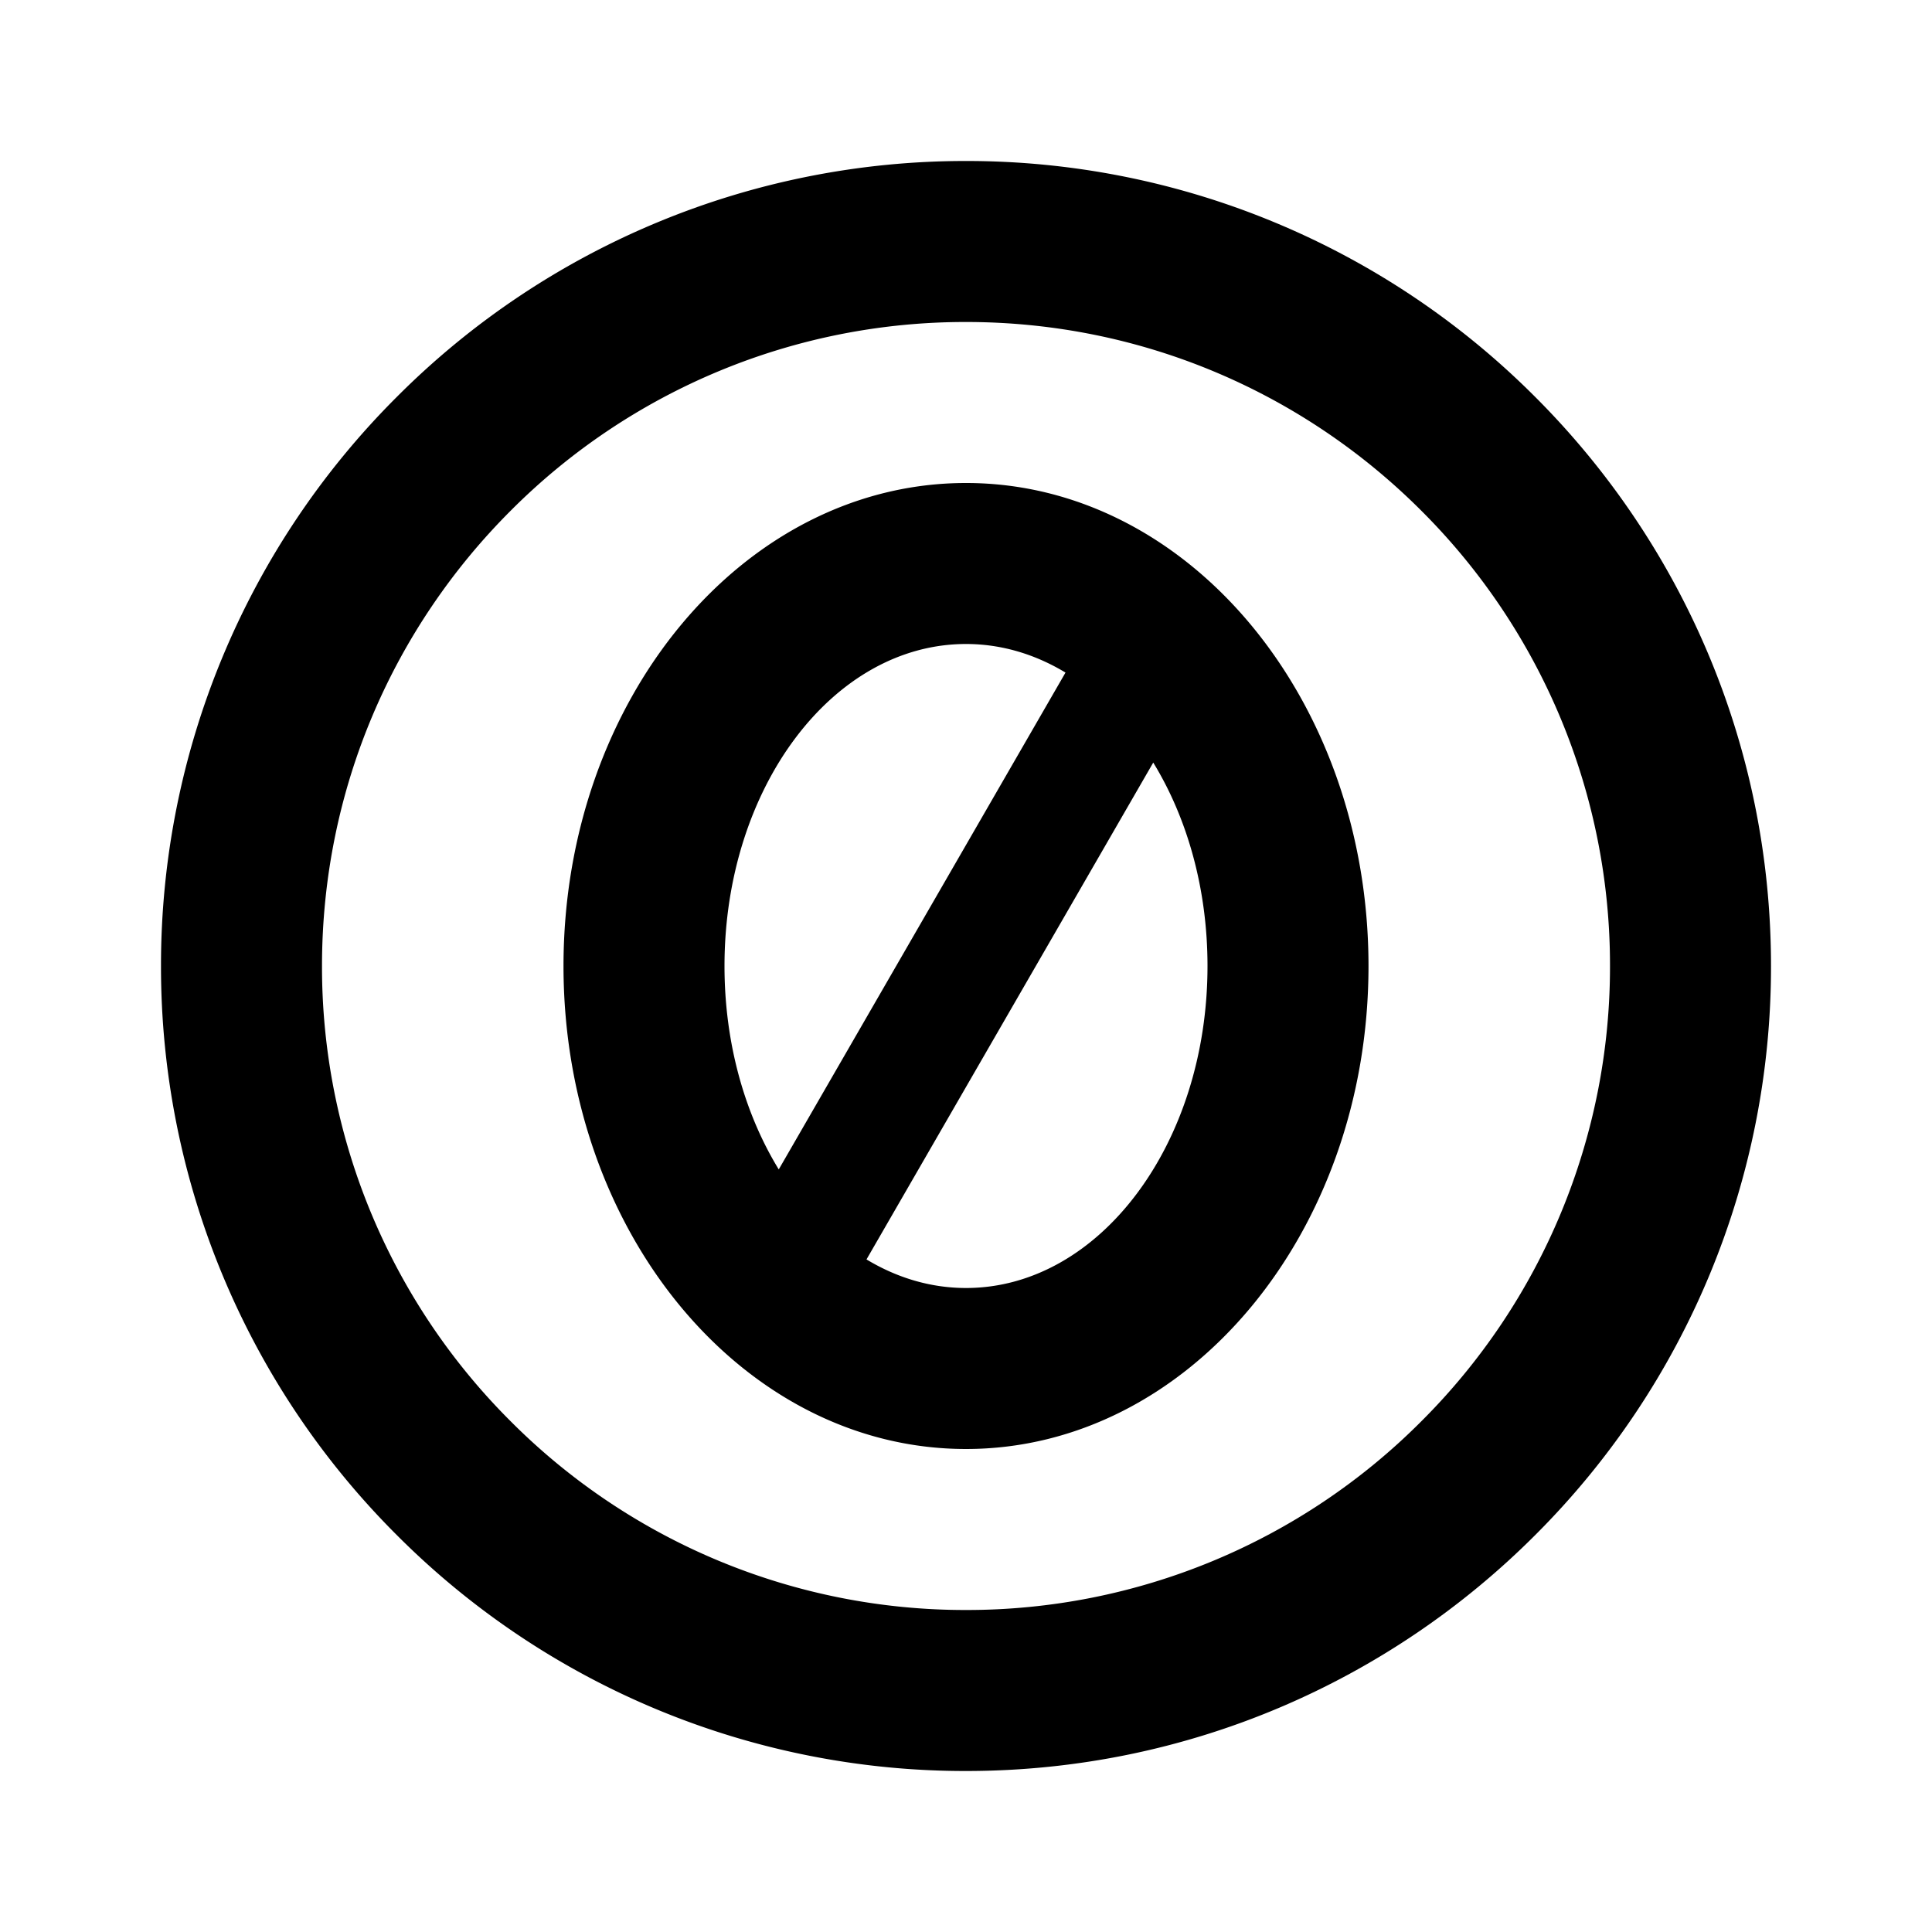 <svg xmlns="http://www.w3.org/2000/svg" viewBox="0 0 24 24"><path d="M12 2a9.97 9.97 0 0 0-7.07 2.93A9.97 9.97 0 0 0 2 12a9.97 9.97 0 0 0 2.93 7.07A9.97 9.97 0 0 0 12 22c2.76 0 5.262-1.12 7.07-2.93A9.97 9.97 0 0 0 22 12c0-2.76-1.12-5.262-2.93-7.07A9.97 9.97 0 0 0 12 2zm0 2c2.208 0 4.207.894 5.656 2.344A7.97 7.97 0 0 1 20 12a7.97 7.97 0 0 1-2.344 5.656A7.97 7.97 0 0 1 12 20a7.97 7.97 0 0 1-5.656-2.344A7.97 7.97 0 0 1 4 12c0-2.208.894-4.207 2.344-5.656A7.97 7.97 0 0 1 12 4zm0 2c-2.761 0-5 2.686-5 6s2.239 6 5 6 5-2.686 5-6-2.239-6-5-6zm0 2c.441 0 .86.128 1.236.355l-3.562 6.172C9.252 13.838 9 12.96 9 12c0-2.21 1.343-4 3-4zm2.326 1.473c.422.689.674 1.568.674 2.527 0 2.21-1.343 4-3 4-.441 0-.86-.128-1.236-.355z"/></svg>